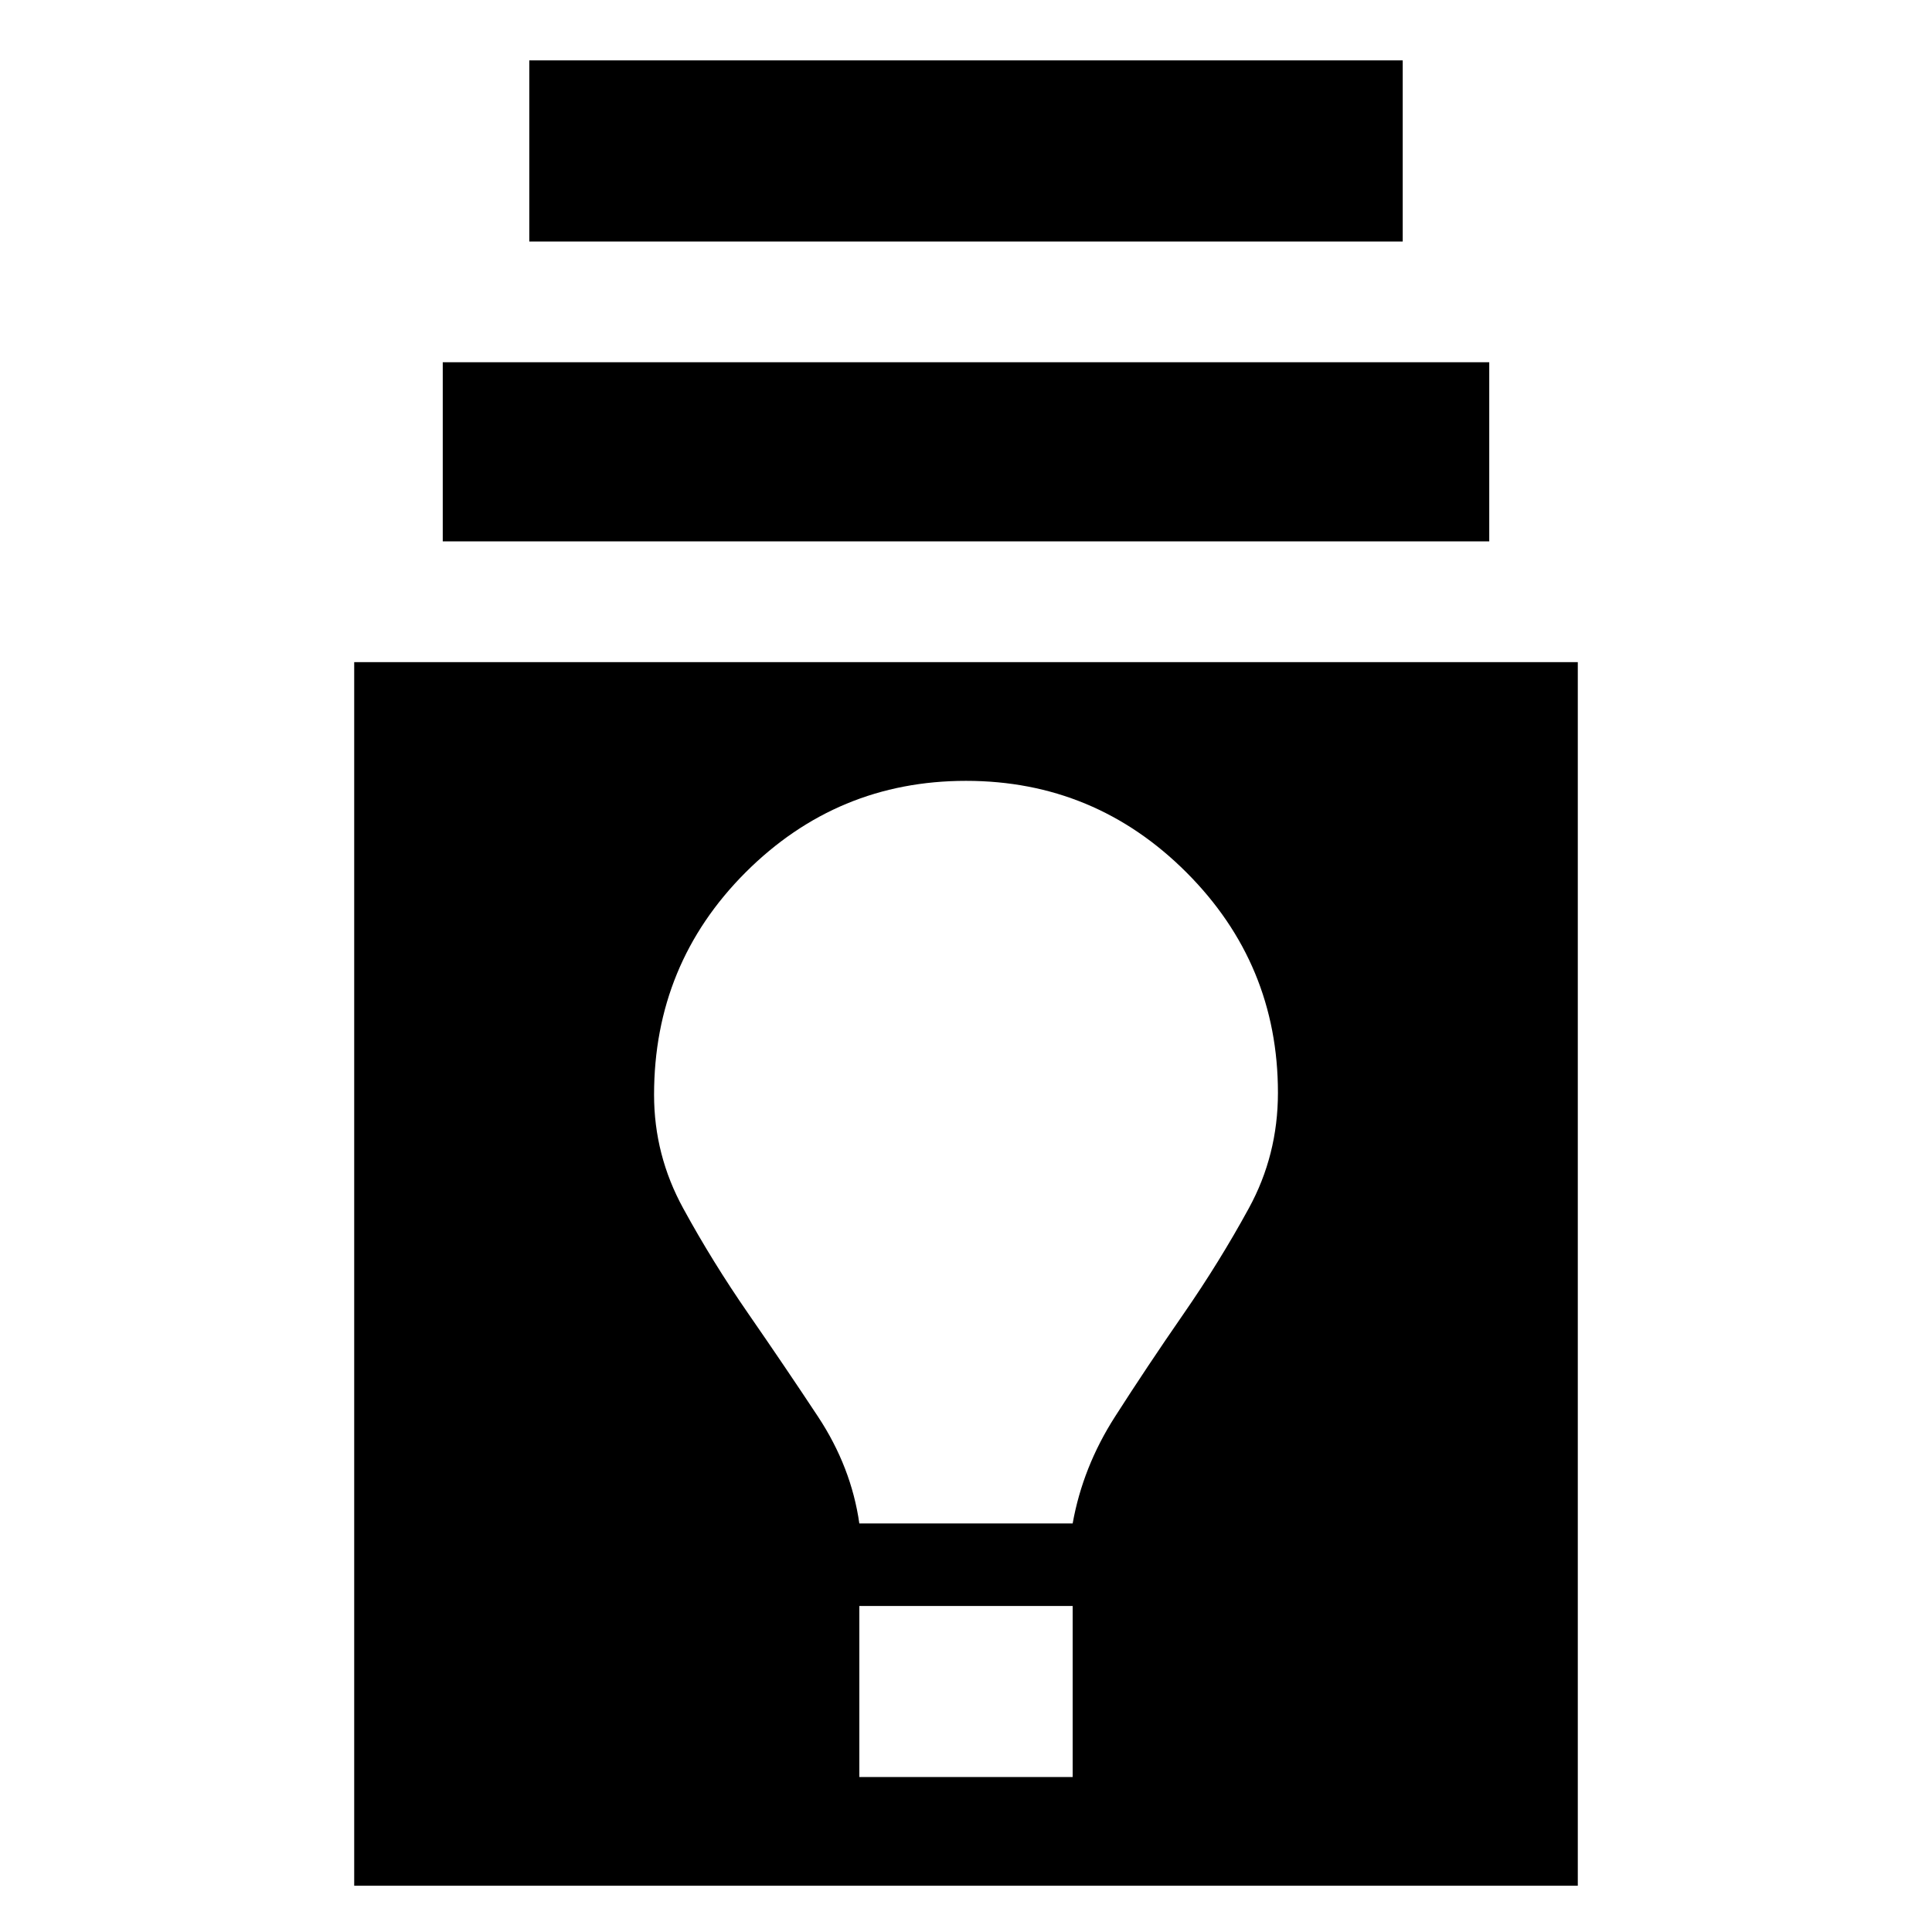 <svg xmlns="http://www.w3.org/2000/svg" height="24" width="24"><path d="M4.4 23.425v-15.2h15.2v15.2Zm6.275-1.35h2.65V19.95h-2.65Zm0-3.15h2.65q.125-.7.525-1.325t.85-1.275q.45-.65.812-1.313.363-.662.363-1.437 0-1.6-1.137-2.738Q13.6 9.7 12 9.7t-2.738 1.137Q8.125 11.975 8.125 13.6q0 .75.363 1.412.362.663.812 1.313.45.65.863 1.275.412.625.512 1.325ZM5.5 6.725V4.5h13v2.225ZM6.575 3V.75h10.85V3Z"/></svg>
